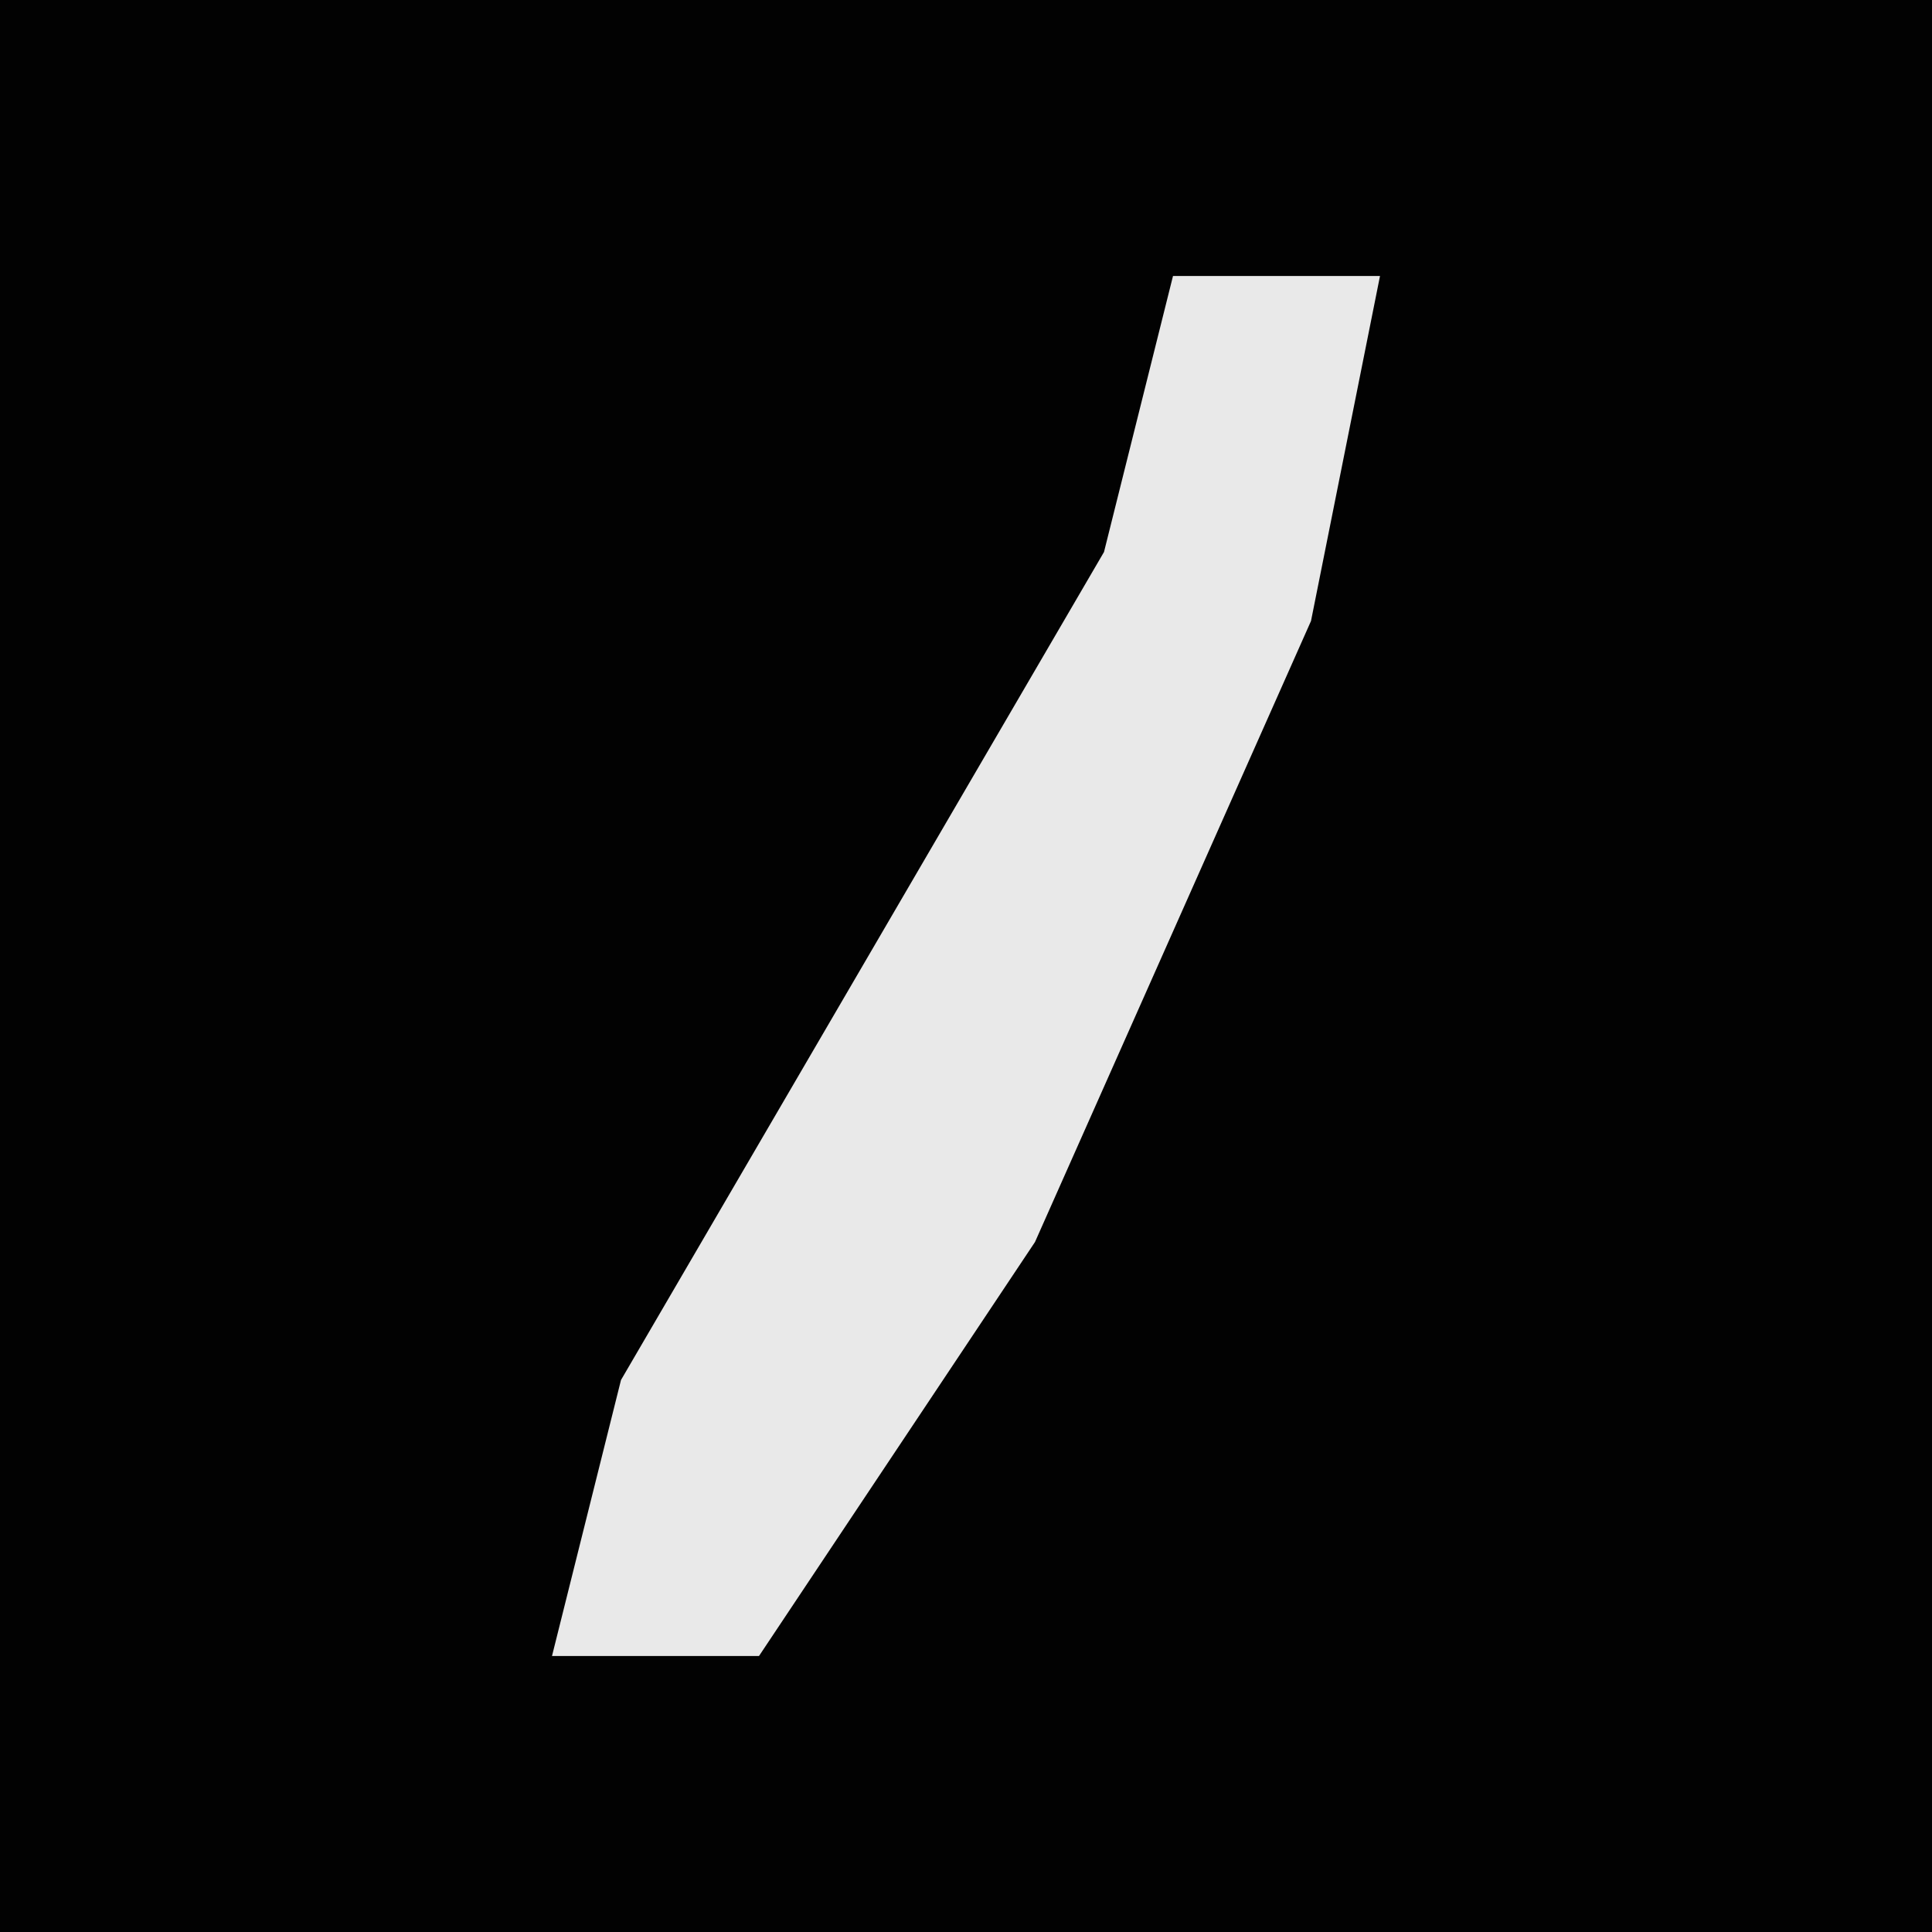 <?xml version="1.0" encoding="UTF-8"?>
<svg version="1.1" xmlns="http://www.w3.org/2000/svg" width="28" height="28">
<path d="M0,0 L28,0 L28,28 L0,28 Z " fill="#020202" transform="translate(0,0)"/>
<path d="M0,0 L3,0 L2,5 L-2,14 L-6,20 L-9,20 L-8,16 L-1,4 Z " fill="#E9E9E9" transform="translate(17,4)"/>
</svg>
